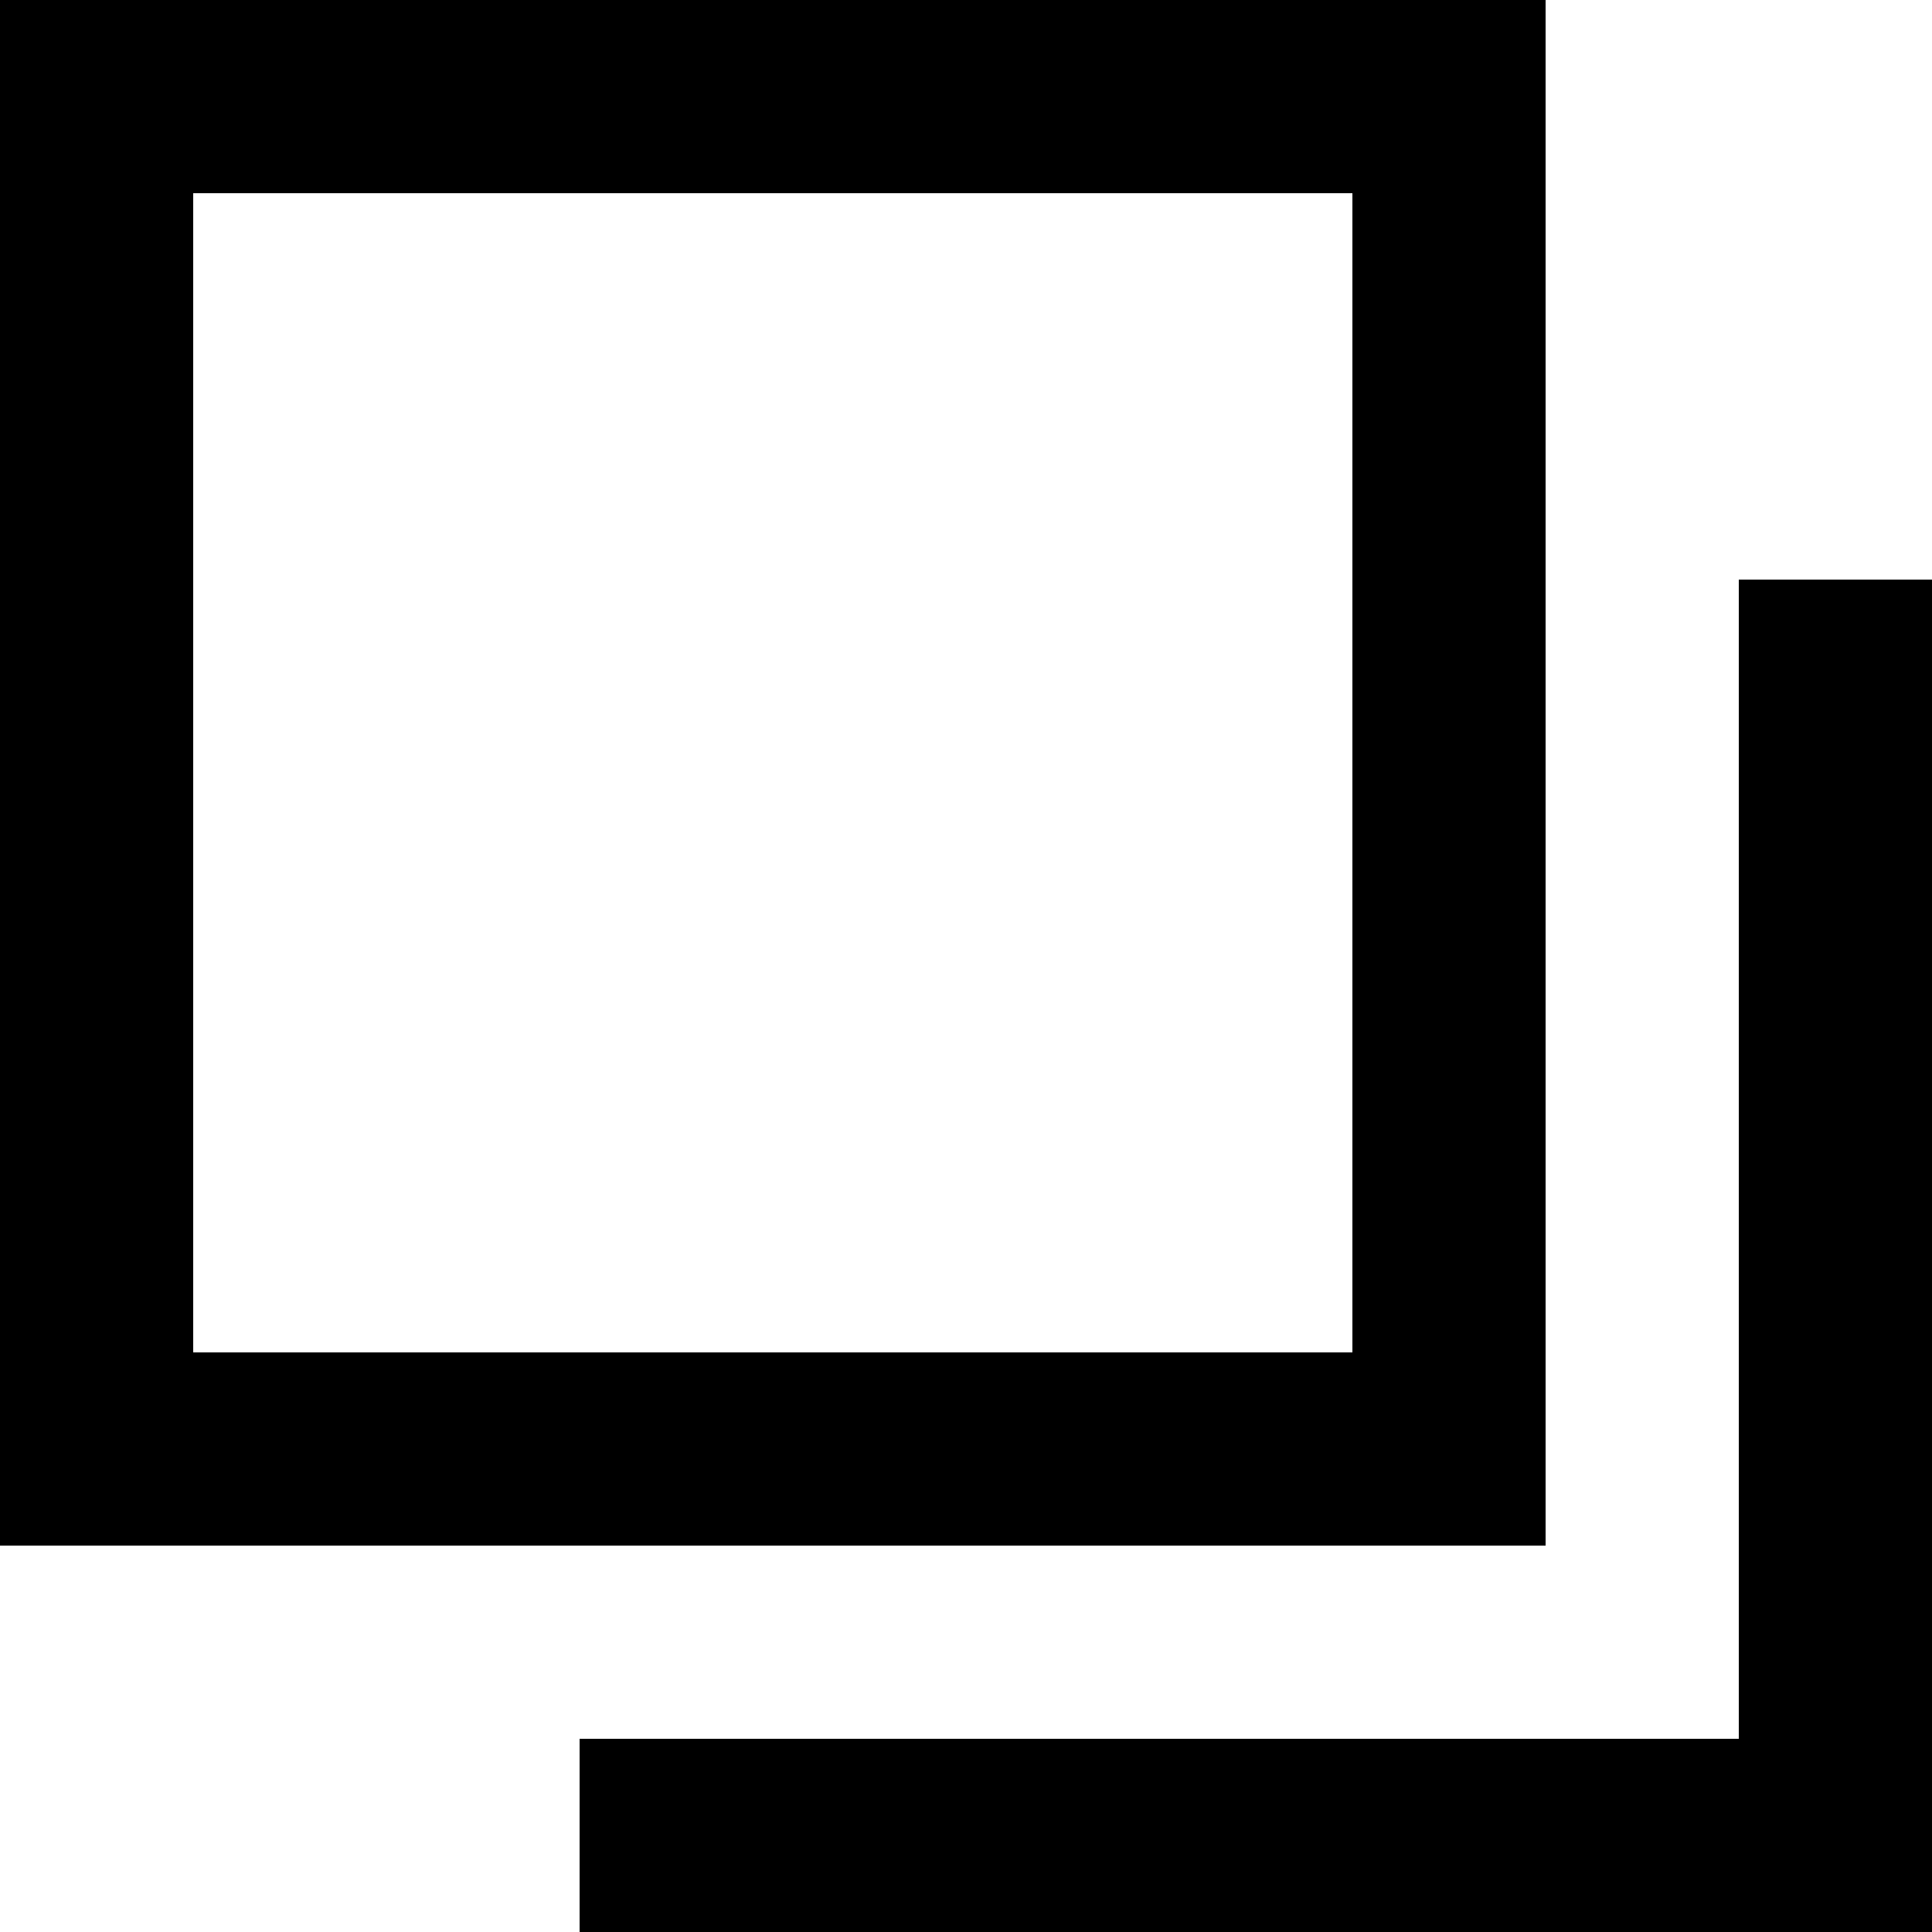 <svg xmlns="http://www.w3.org/2000/svg" id="_レイヤー_1" data-name="レイヤー_1" version="1.1" viewBox="0 0 10 10"><defs><style>.st0{fill:none;stroke:#000;stroke-miterlimit:10}</style></defs><path d="M.5.5h7v7h-7z" class="st0"/><path d="M9.5 3v6.5H3" class="st0"/></svg>